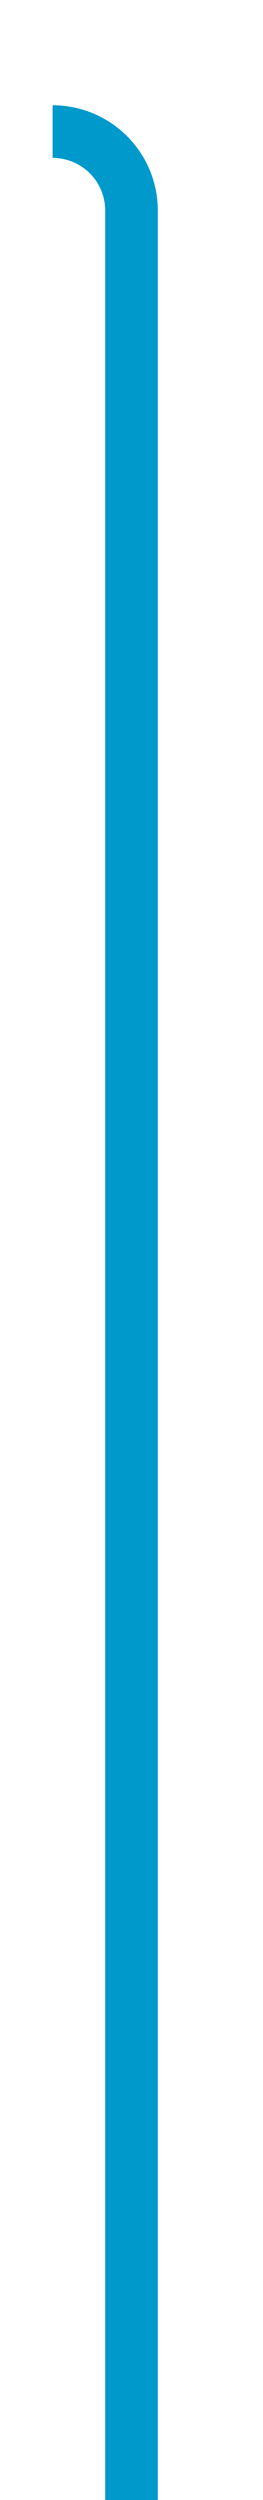 ﻿<?xml version="1.0" encoding="utf-8"?>
<svg version="1.1" xmlns:xlink="http://www.w3.org/1999/xlink" width="10px" height="95px" preserveAspectRatio="xMidYMin meet" viewBox="321 136  8 95" xmlns="http://www.w3.org/2000/svg">
  <path d="M 322 141  A 3 3 0 0 1 325 144 L 325 231  " stroke-width="2" stroke="#0099cc" fill="none" />
</svg>